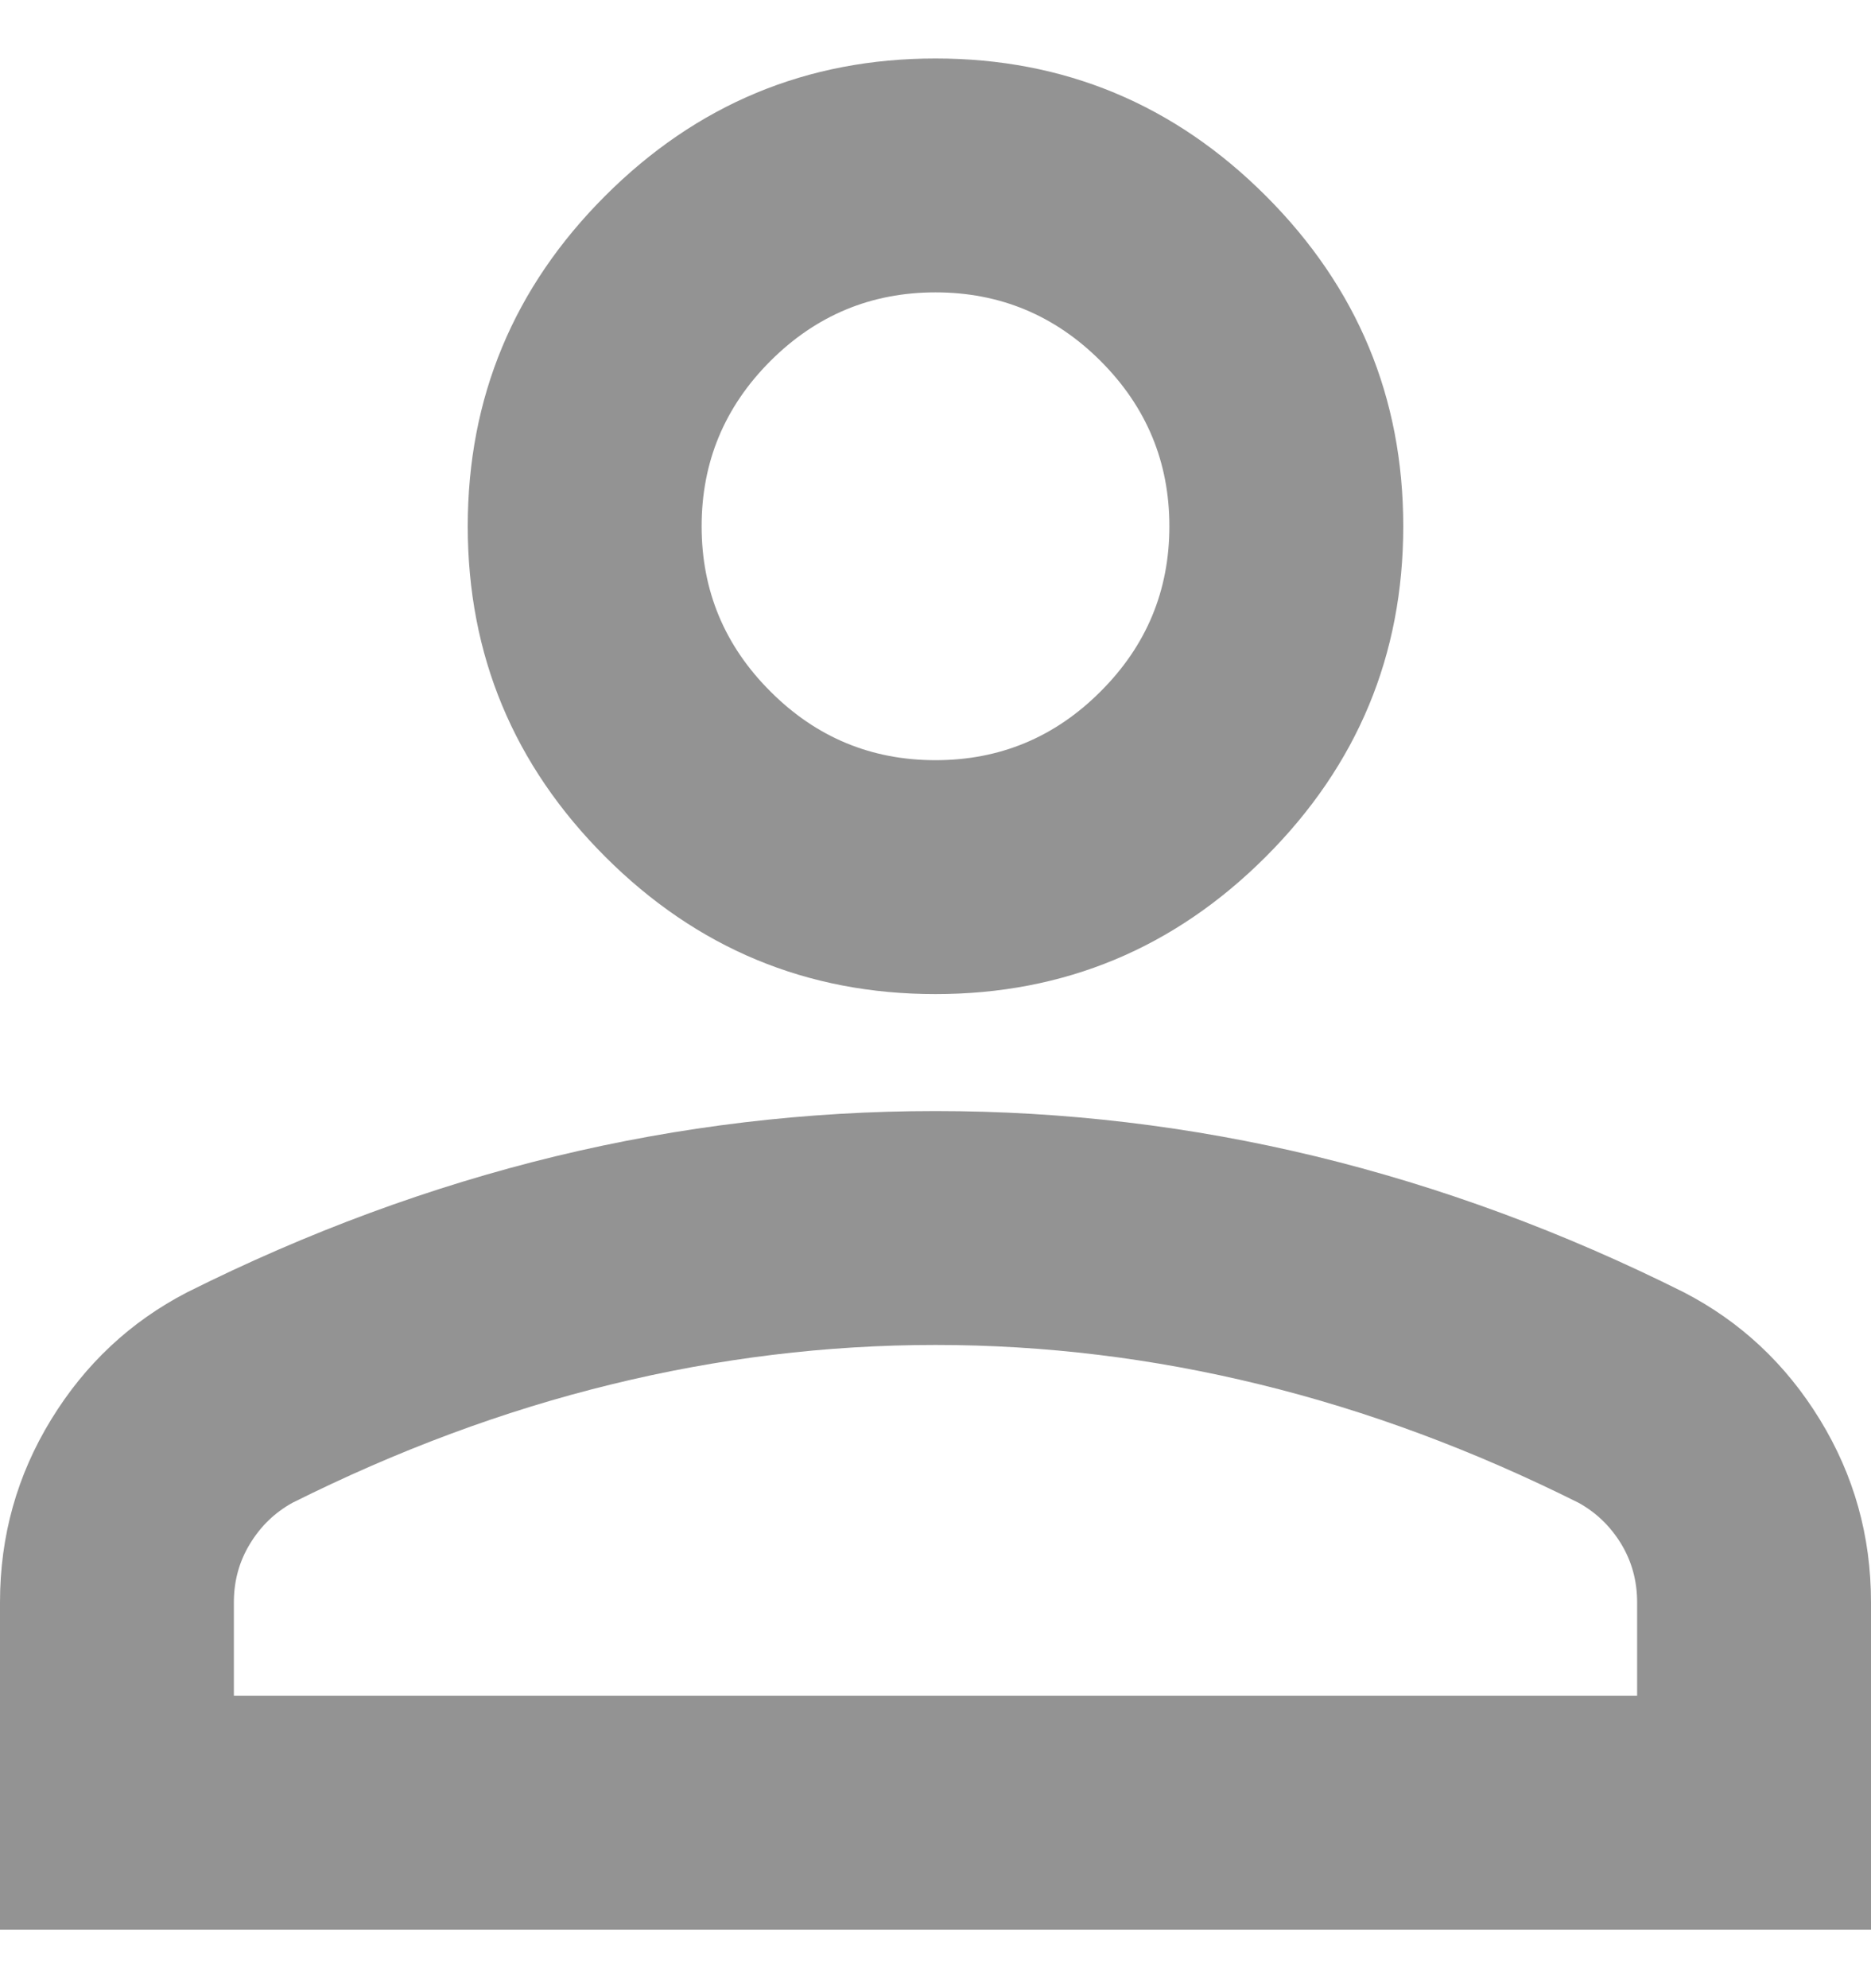 <svg width="16" height="17" viewBox="0 0 16 17" fill="none" xmlns="http://www.w3.org/2000/svg">
<path d="M8 8.5C6.9 8.5 5.958 8.108 5.175 7.325C4.392 6.542 4 5.6 4 4.5C4 3.4 4.392 2.458 5.175 1.675C5.958 0.892 6.9 0.5 8 0.5C9.1 0.5 10.042 0.892 10.825 1.675C11.608 2.458 12 3.4 12 4.5C12 5.6 11.608 6.542 10.825 7.325C10.042 8.108 9.1 8.5 8 8.5ZM0 16.5V13.7C0 13.133 0.146 12.613 0.438 12.137C0.729 11.662 1.117 11.3 1.6 11.05C2.633 10.533 3.683 10.146 4.75 9.887C5.817 9.629 6.9 9.5 8 9.5C9.1 9.5 10.183 9.629 11.25 9.887C12.317 10.146 13.367 10.533 14.4 11.05C14.883 11.3 15.271 11.662 15.562 12.137C15.854 12.613 16 13.133 16 13.7V16.5H0ZM2 14.5H14V13.7C14 13.517 13.954 13.35 13.863 13.2C13.771 13.05 13.65 12.933 13.5 12.85C12.6 12.4 11.692 12.062 10.775 11.838C9.858 11.613 8.933 11.5 8 11.5C7.067 11.5 6.142 11.613 5.225 11.838C4.308 12.062 3.4 12.4 2.5 12.85C2.35 12.933 2.229 13.05 2.138 13.2C2.046 13.35 2 13.517 2 13.7V14.5ZM8 6.5C8.55 6.5 9.021 6.304 9.412 5.912C9.804 5.521 10 5.05 10 4.5C10 3.95 9.804 3.479 9.412 3.087C9.021 2.696 8.55 2.5 8 2.5C7.45 2.5 6.979 2.696 6.588 3.087C6.196 3.479 6 3.95 6 4.5C6 5.05 6.196 5.521 6.588 5.912C6.979 6.304 7.45 6.5 8 6.5Z" fill="#939393"/>
</svg>
